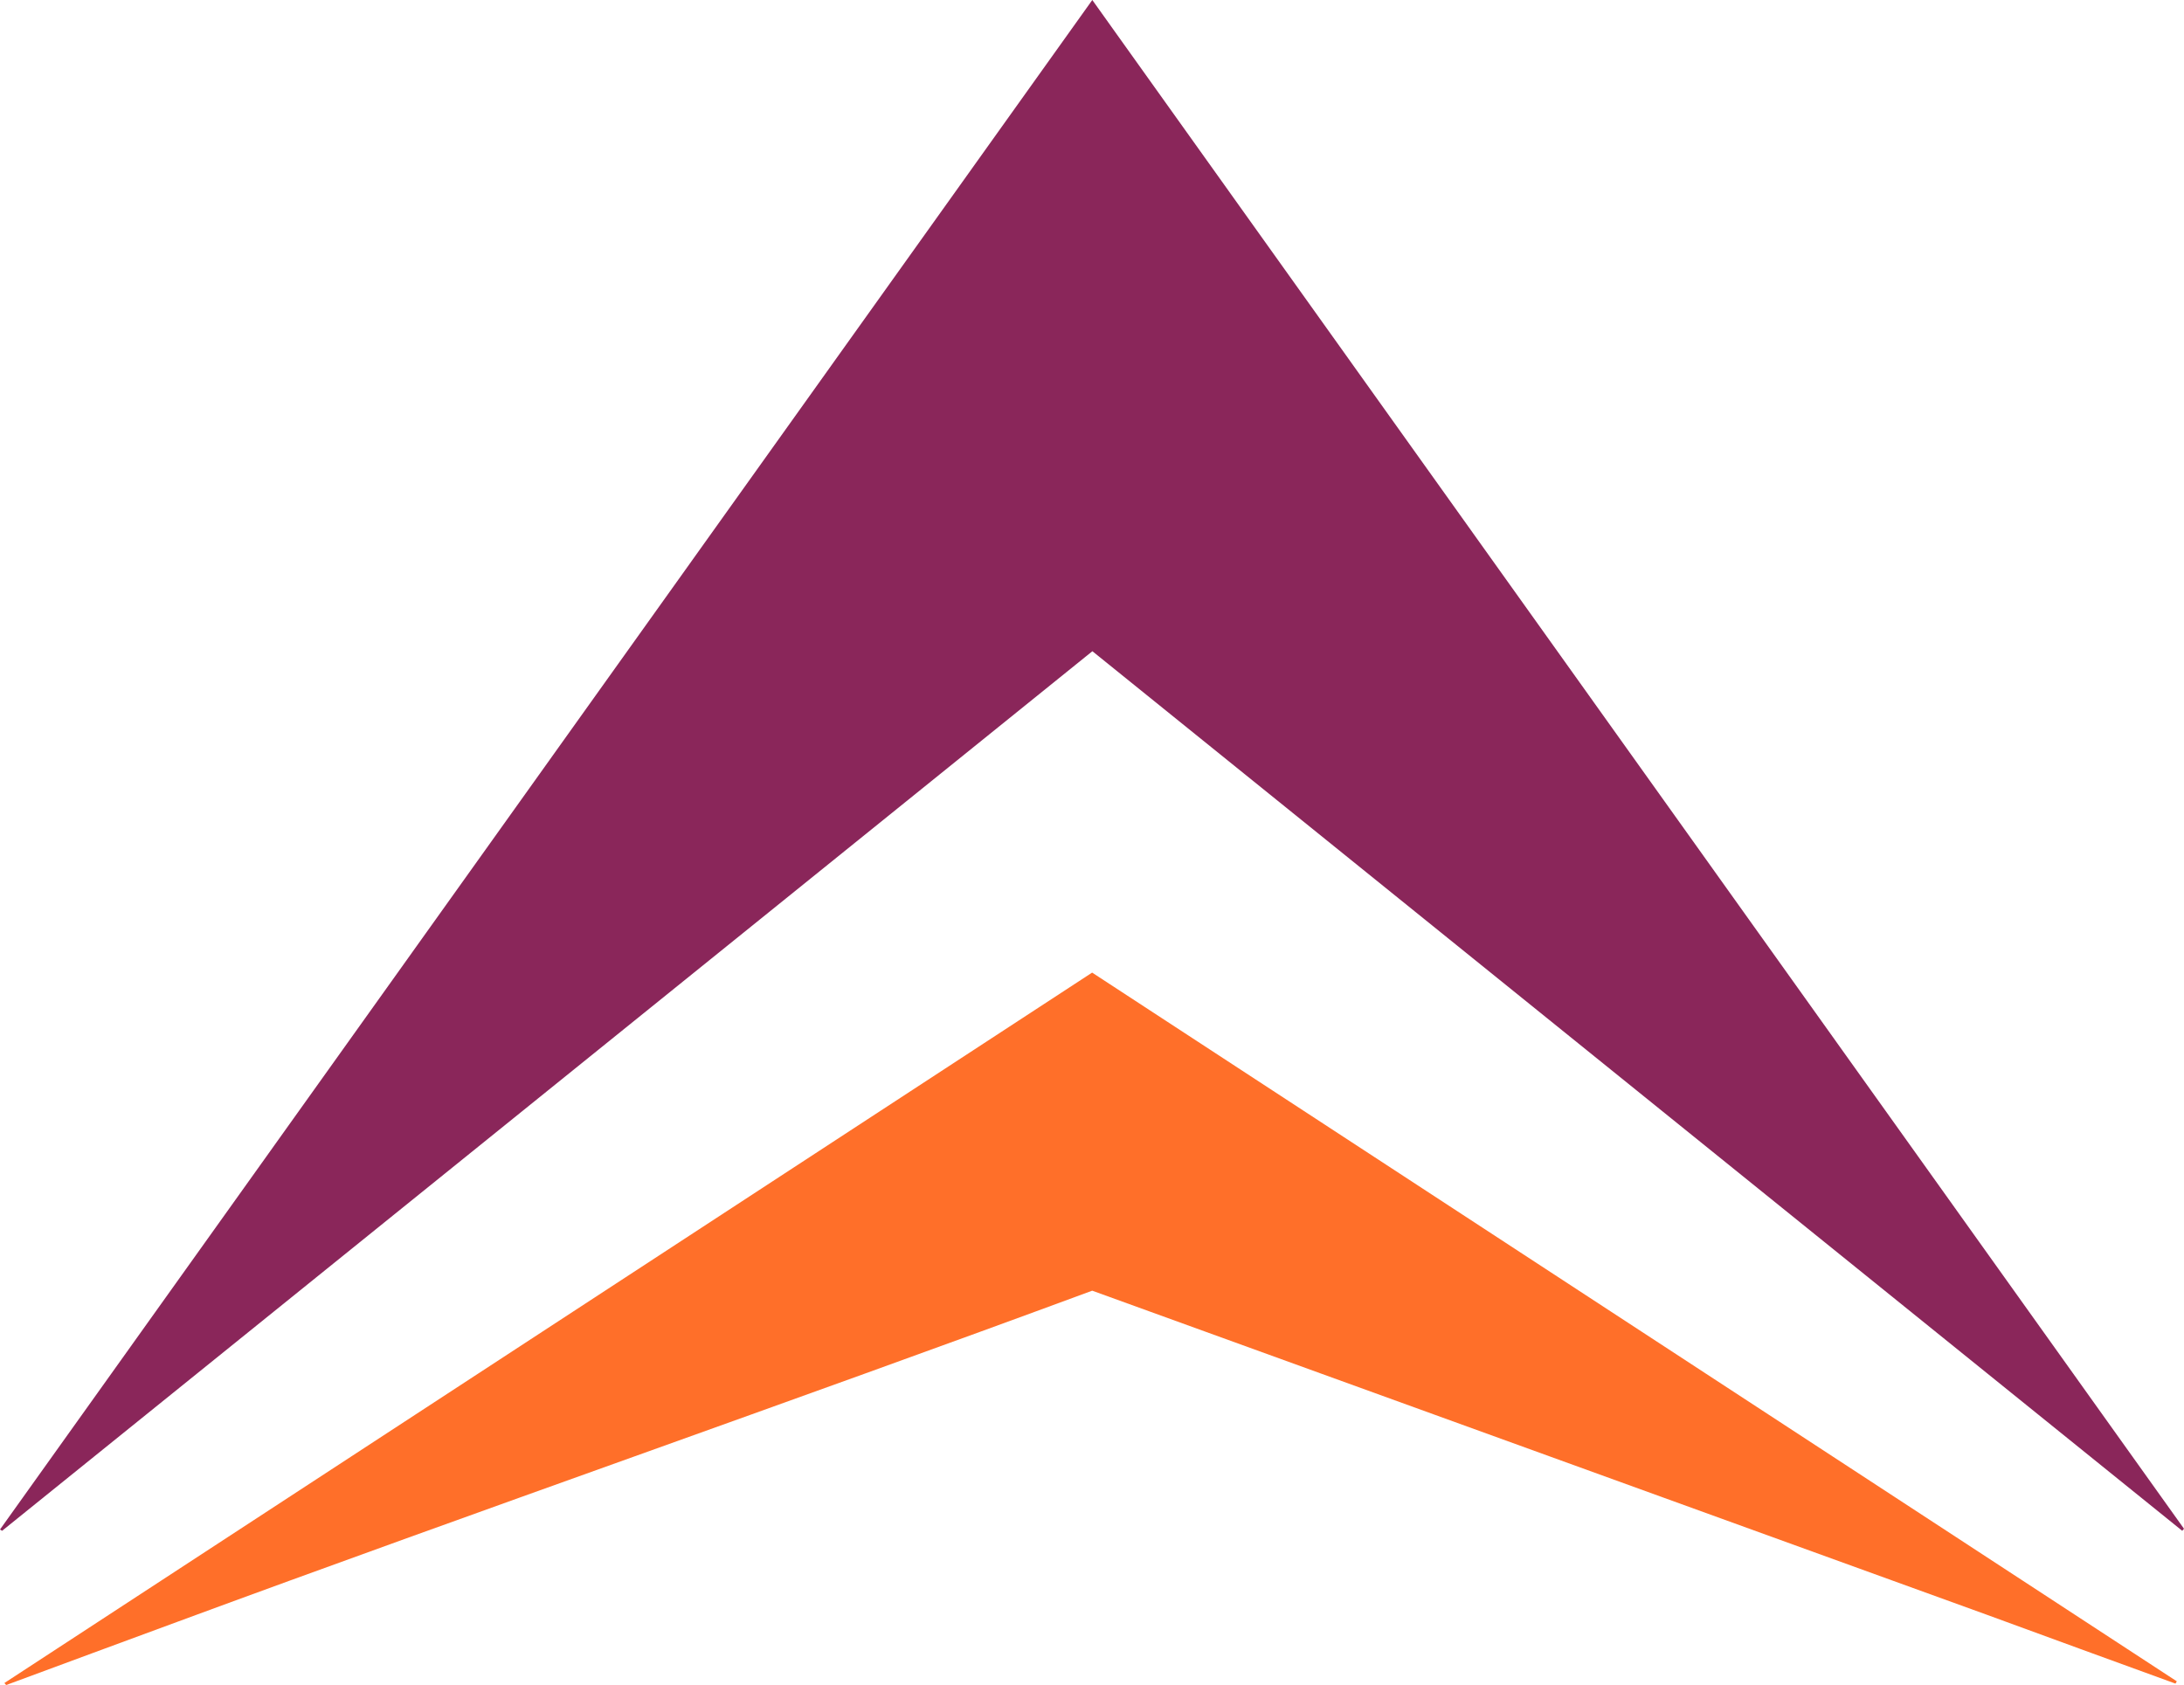 <svg xmlns="http://www.w3.org/2000/svg" viewBox="0 0 258.21 199.28"><defs><style>.cls-1{fill:#8a265a;}.cls-2{fill:#ff6f29;}</style></defs><g id="Camada_2" data-name="Camada 2"><g id="Camada_1-2" data-name="Camada 1"><path class="cls-1" d="M129.14,0,258.21,180.76,258,181,129.15,77,.25,181,0,180.85Z"/><path class="cls-2" d="M234.82,190.9Q246,195,257.2,199.07l.16-.27L129.12,115,.52,199l.21.24c6.75-2.49,13.49-5,20.25-7.48,35.22-13,73-26.16,108.15-39.15Z"/></g></g></svg>